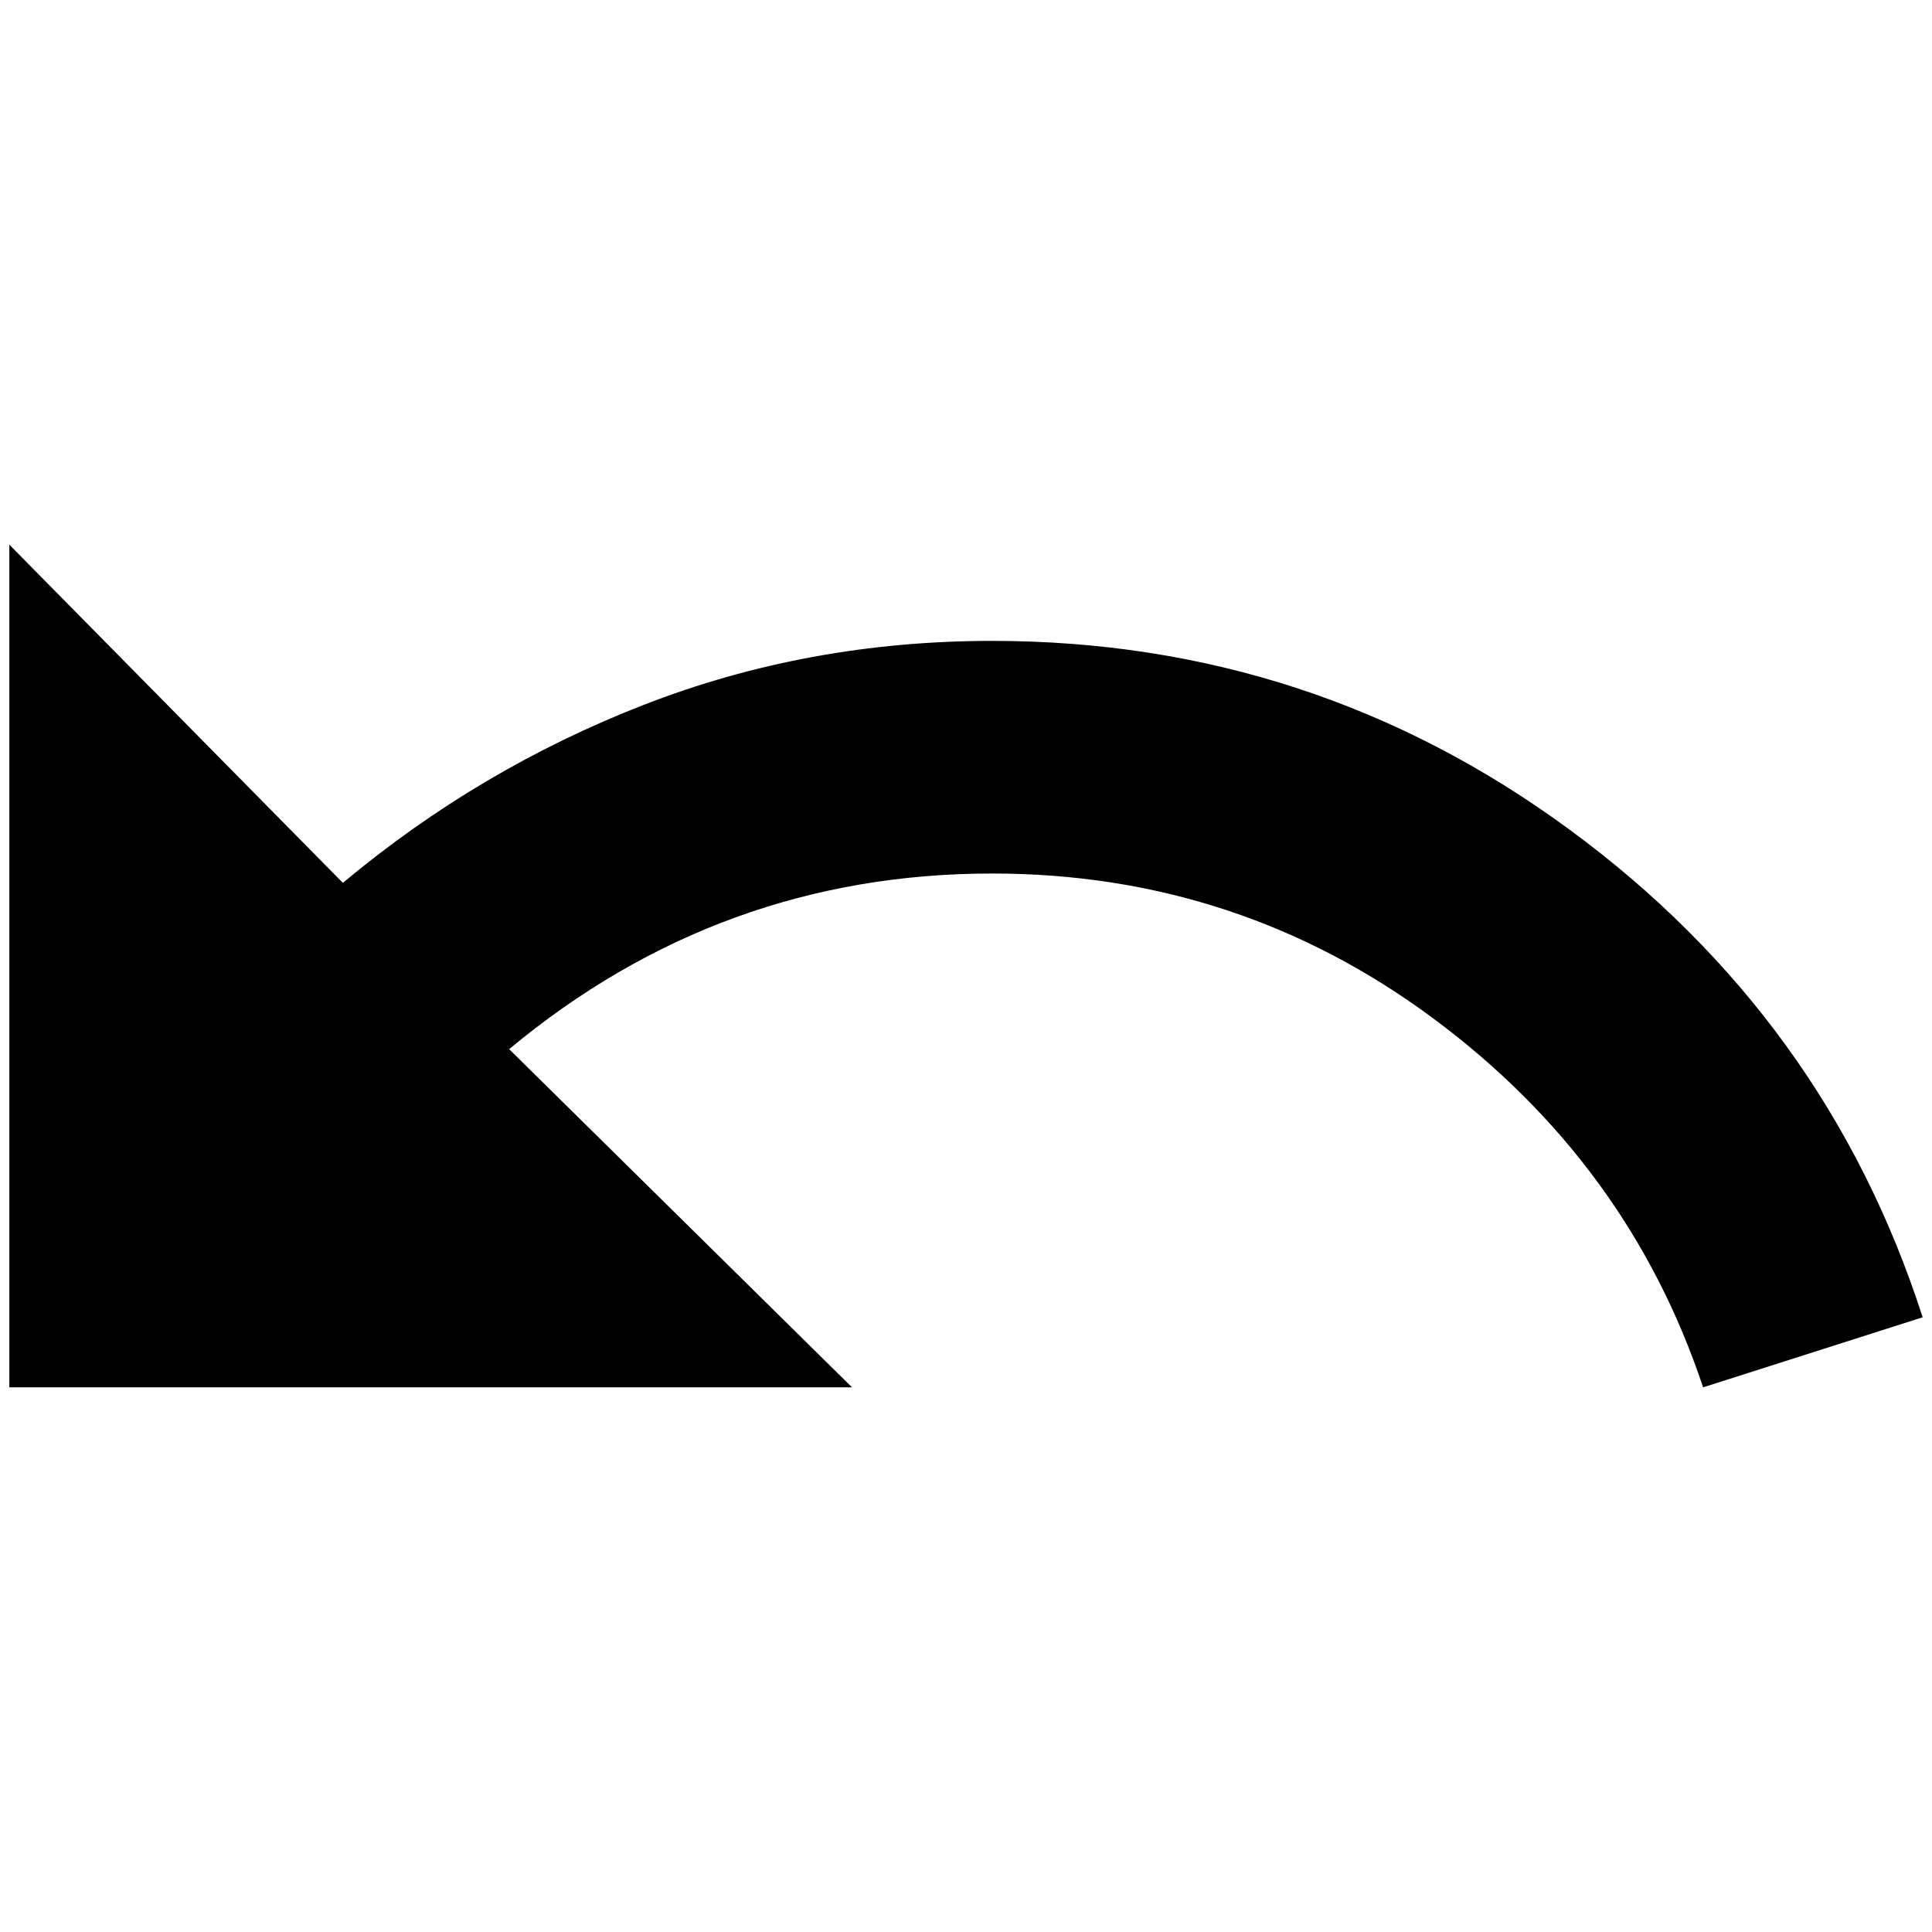 <?xml version="1.0" standalone="no"?>
<!DOCTYPE svg PUBLIC "-//W3C//DTD SVG 1.1//EN" "http://www.w3.org/Graphics/SVG/1.1/DTD/svg11.dtd" >
<svg xmlns="http://www.w3.org/2000/svg" xmlns:xlink="http://www.w3.org/1999/xlink" version="1.1" width="2048" height="2048" viewBox="-10 0 2068 2048">
   <path fill="currentColor"
d="M1052 676q-197 0 -373 68.5t-322 190.5l-357 -362v902h902l-367 -362q226 -188 517 -188q263 0 472 155t289 395l235 -75q-103 -320 -378 -522t-618 -202z" />
</svg>
